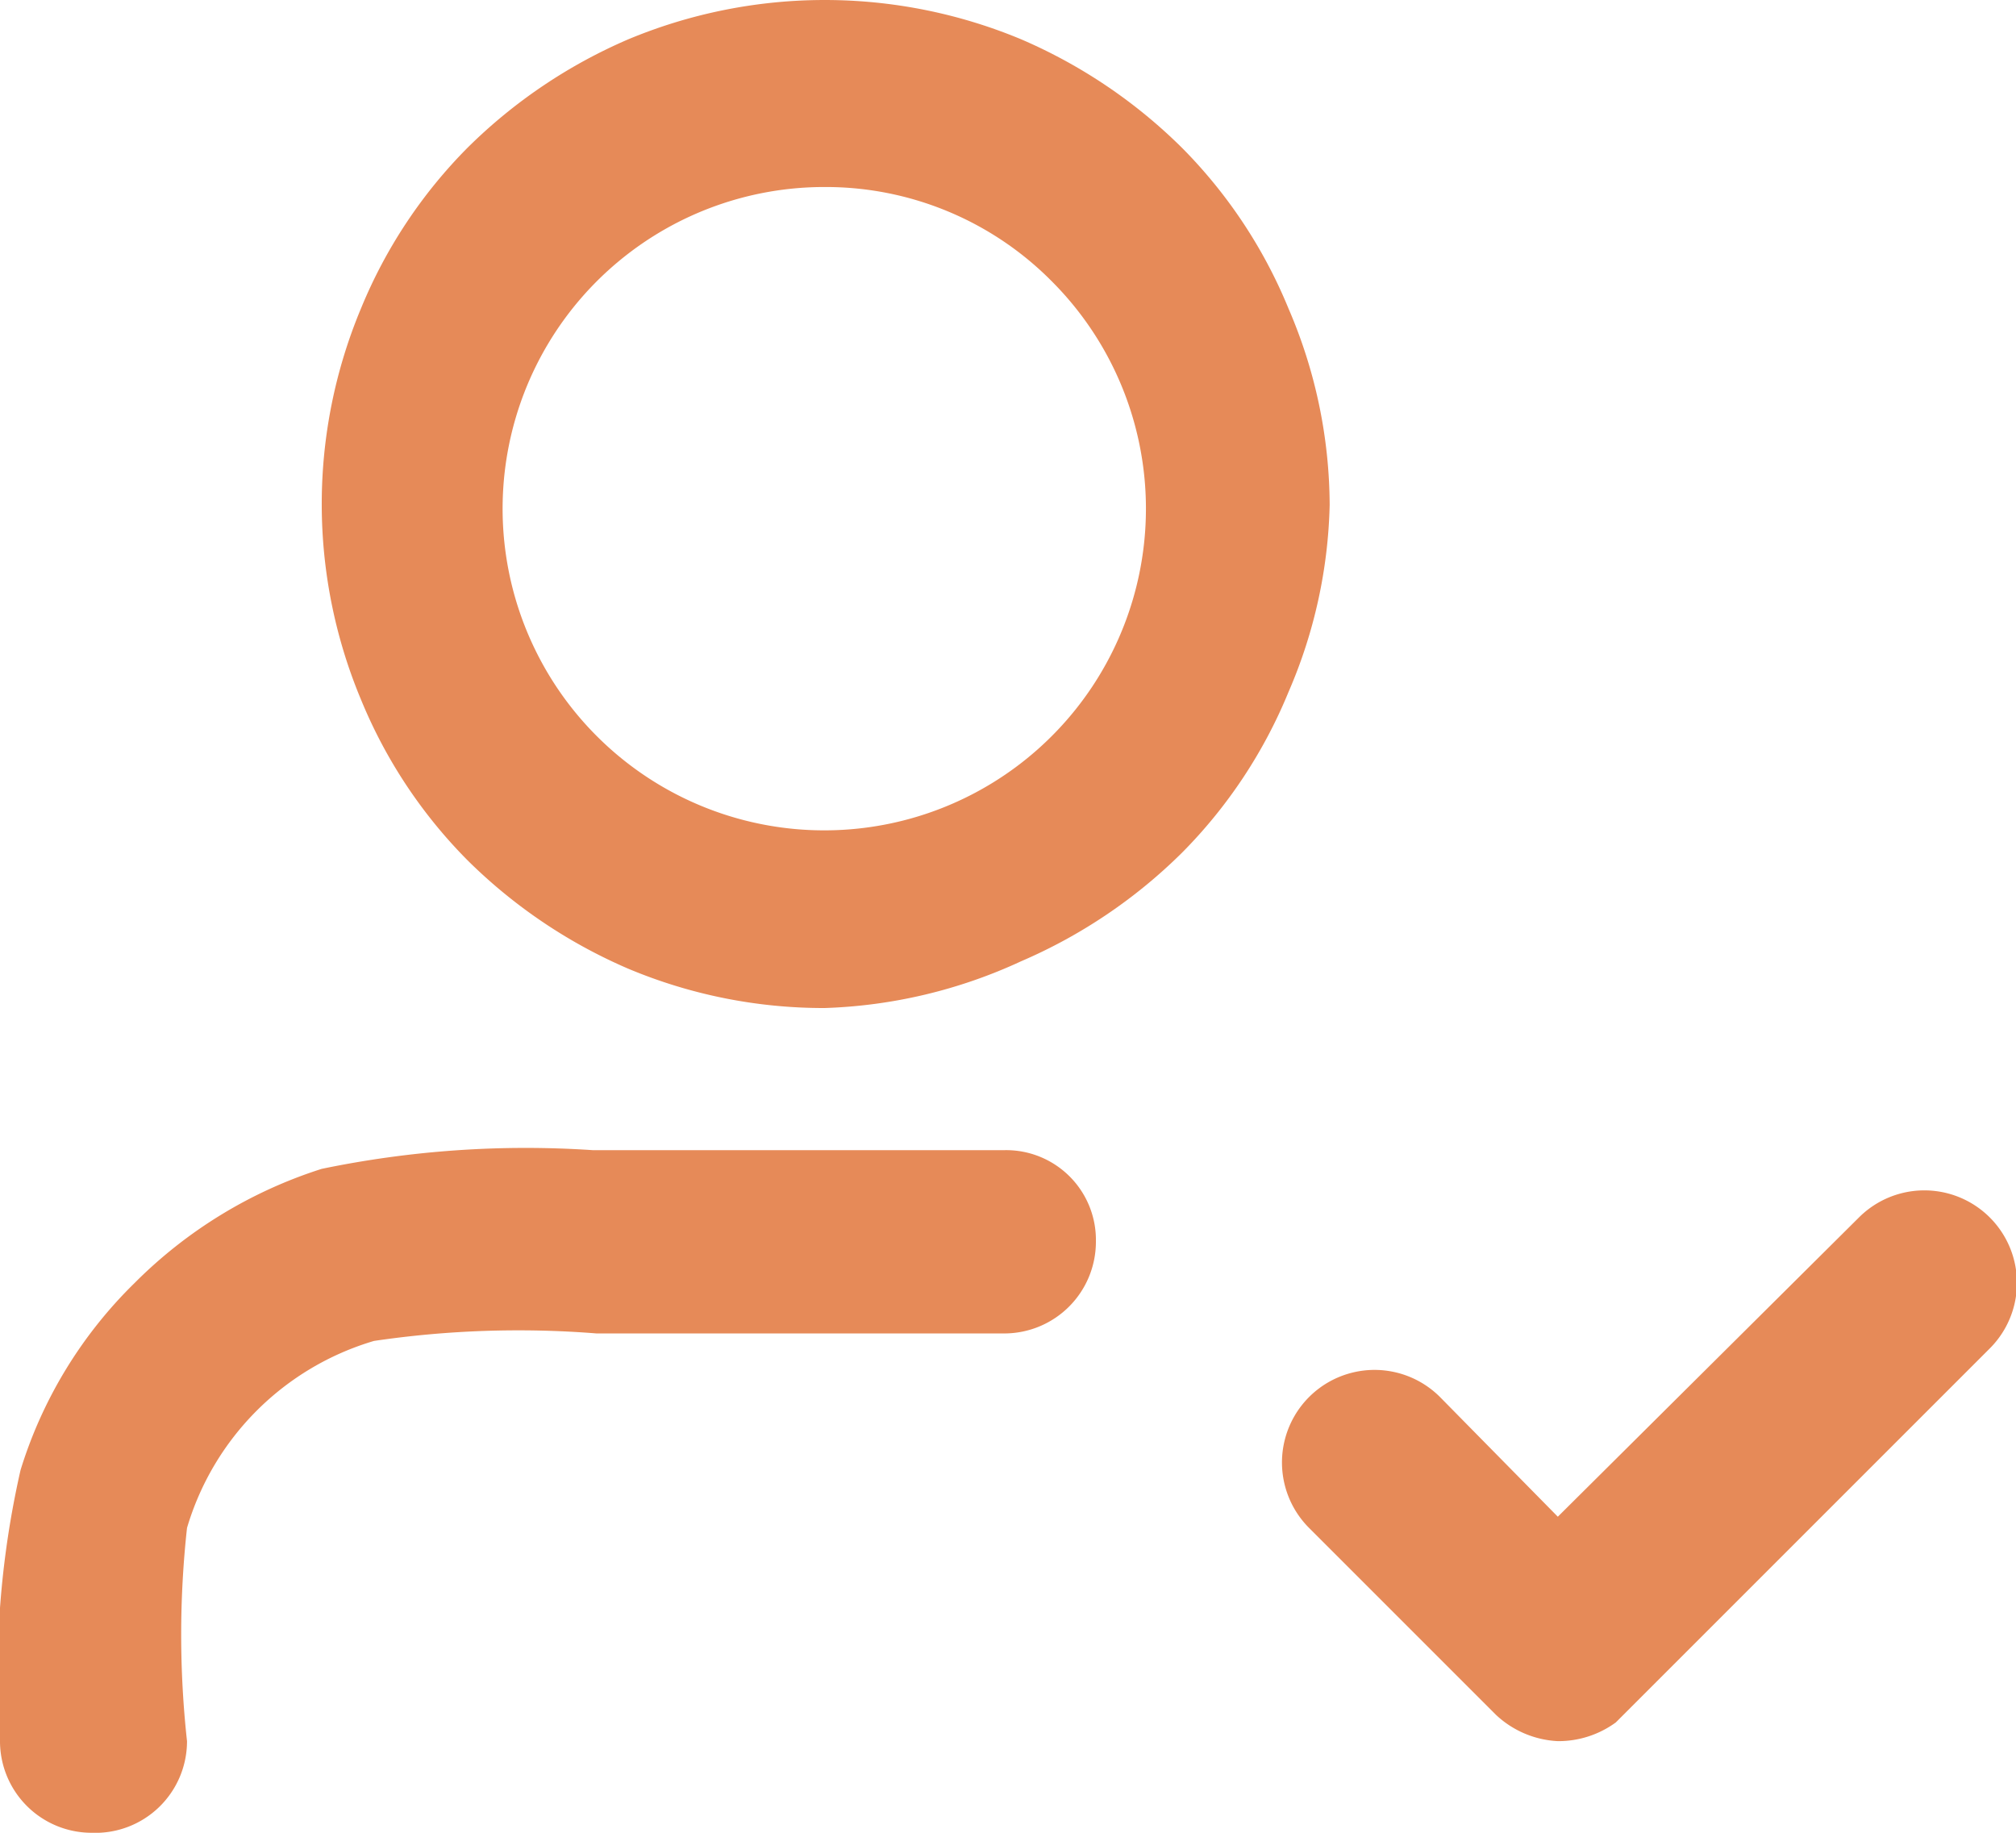 <svg xmlns="http://www.w3.org/2000/svg" viewBox="0 0 10.78 9.8"><defs><style>.cls-1{fill:#e68a58;}</style></defs><g id="Layer_2" data-name="Layer 2"><g id="Layer_1-2" data-name="Layer 1"><path class="cls-1" d="M.49,9.8A.49.49,0,0,1,0,9.31,4.93,4.93,0,0,1,.11,7.86a2.38,2.38,0,0,1,.61-1,2.47,2.47,0,0,1,1-.61,5.37,5.37,0,0,1,1.45-.1h2.2a.48.48,0,0,1,.49.49.49.49,0,0,1-.49.49H3.19A5.29,5.29,0,0,0,2,7.17a1.48,1.48,0,0,0-1,1A5.23,5.23,0,0,0,1,9.31.49.49,0,0,1,.49,9.8Zm7.84-.49A.52.52,0,0,1,8,9.17l-1-1a.49.49,0,1,1,.7-.7l.63.64L9.94,6.51a.49.49,0,0,1,.7.7l-2,2A.52.52,0,0,1,8.33,9.31ZM4.41,5.39a2.7,2.7,0,0,1-1.05-.21A2.78,2.78,0,0,1,2.5,4.6a2.64,2.64,0,0,1-.57-.86,2.71,2.71,0,0,1,0-2.09A2.64,2.64,0,0,1,2.5.79,2.78,2.78,0,0,1,3.36.21a2.73,2.73,0,0,1,2.1,0,2.78,2.78,0,0,1,.86.58,2.64,2.64,0,0,1,.57.86A2.67,2.67,0,0,1,7.11,2.7a2.66,2.66,0,0,1-.22,1,2.64,2.64,0,0,1-.57.86,2.78,2.78,0,0,1-.86.58A2.7,2.7,0,0,1,4.41,5.39ZM4.41,1a1.72,1.72,0,1,0,1.21.5A1.7,1.7,0,0,0,4.41,1Z"/></g></g></svg>